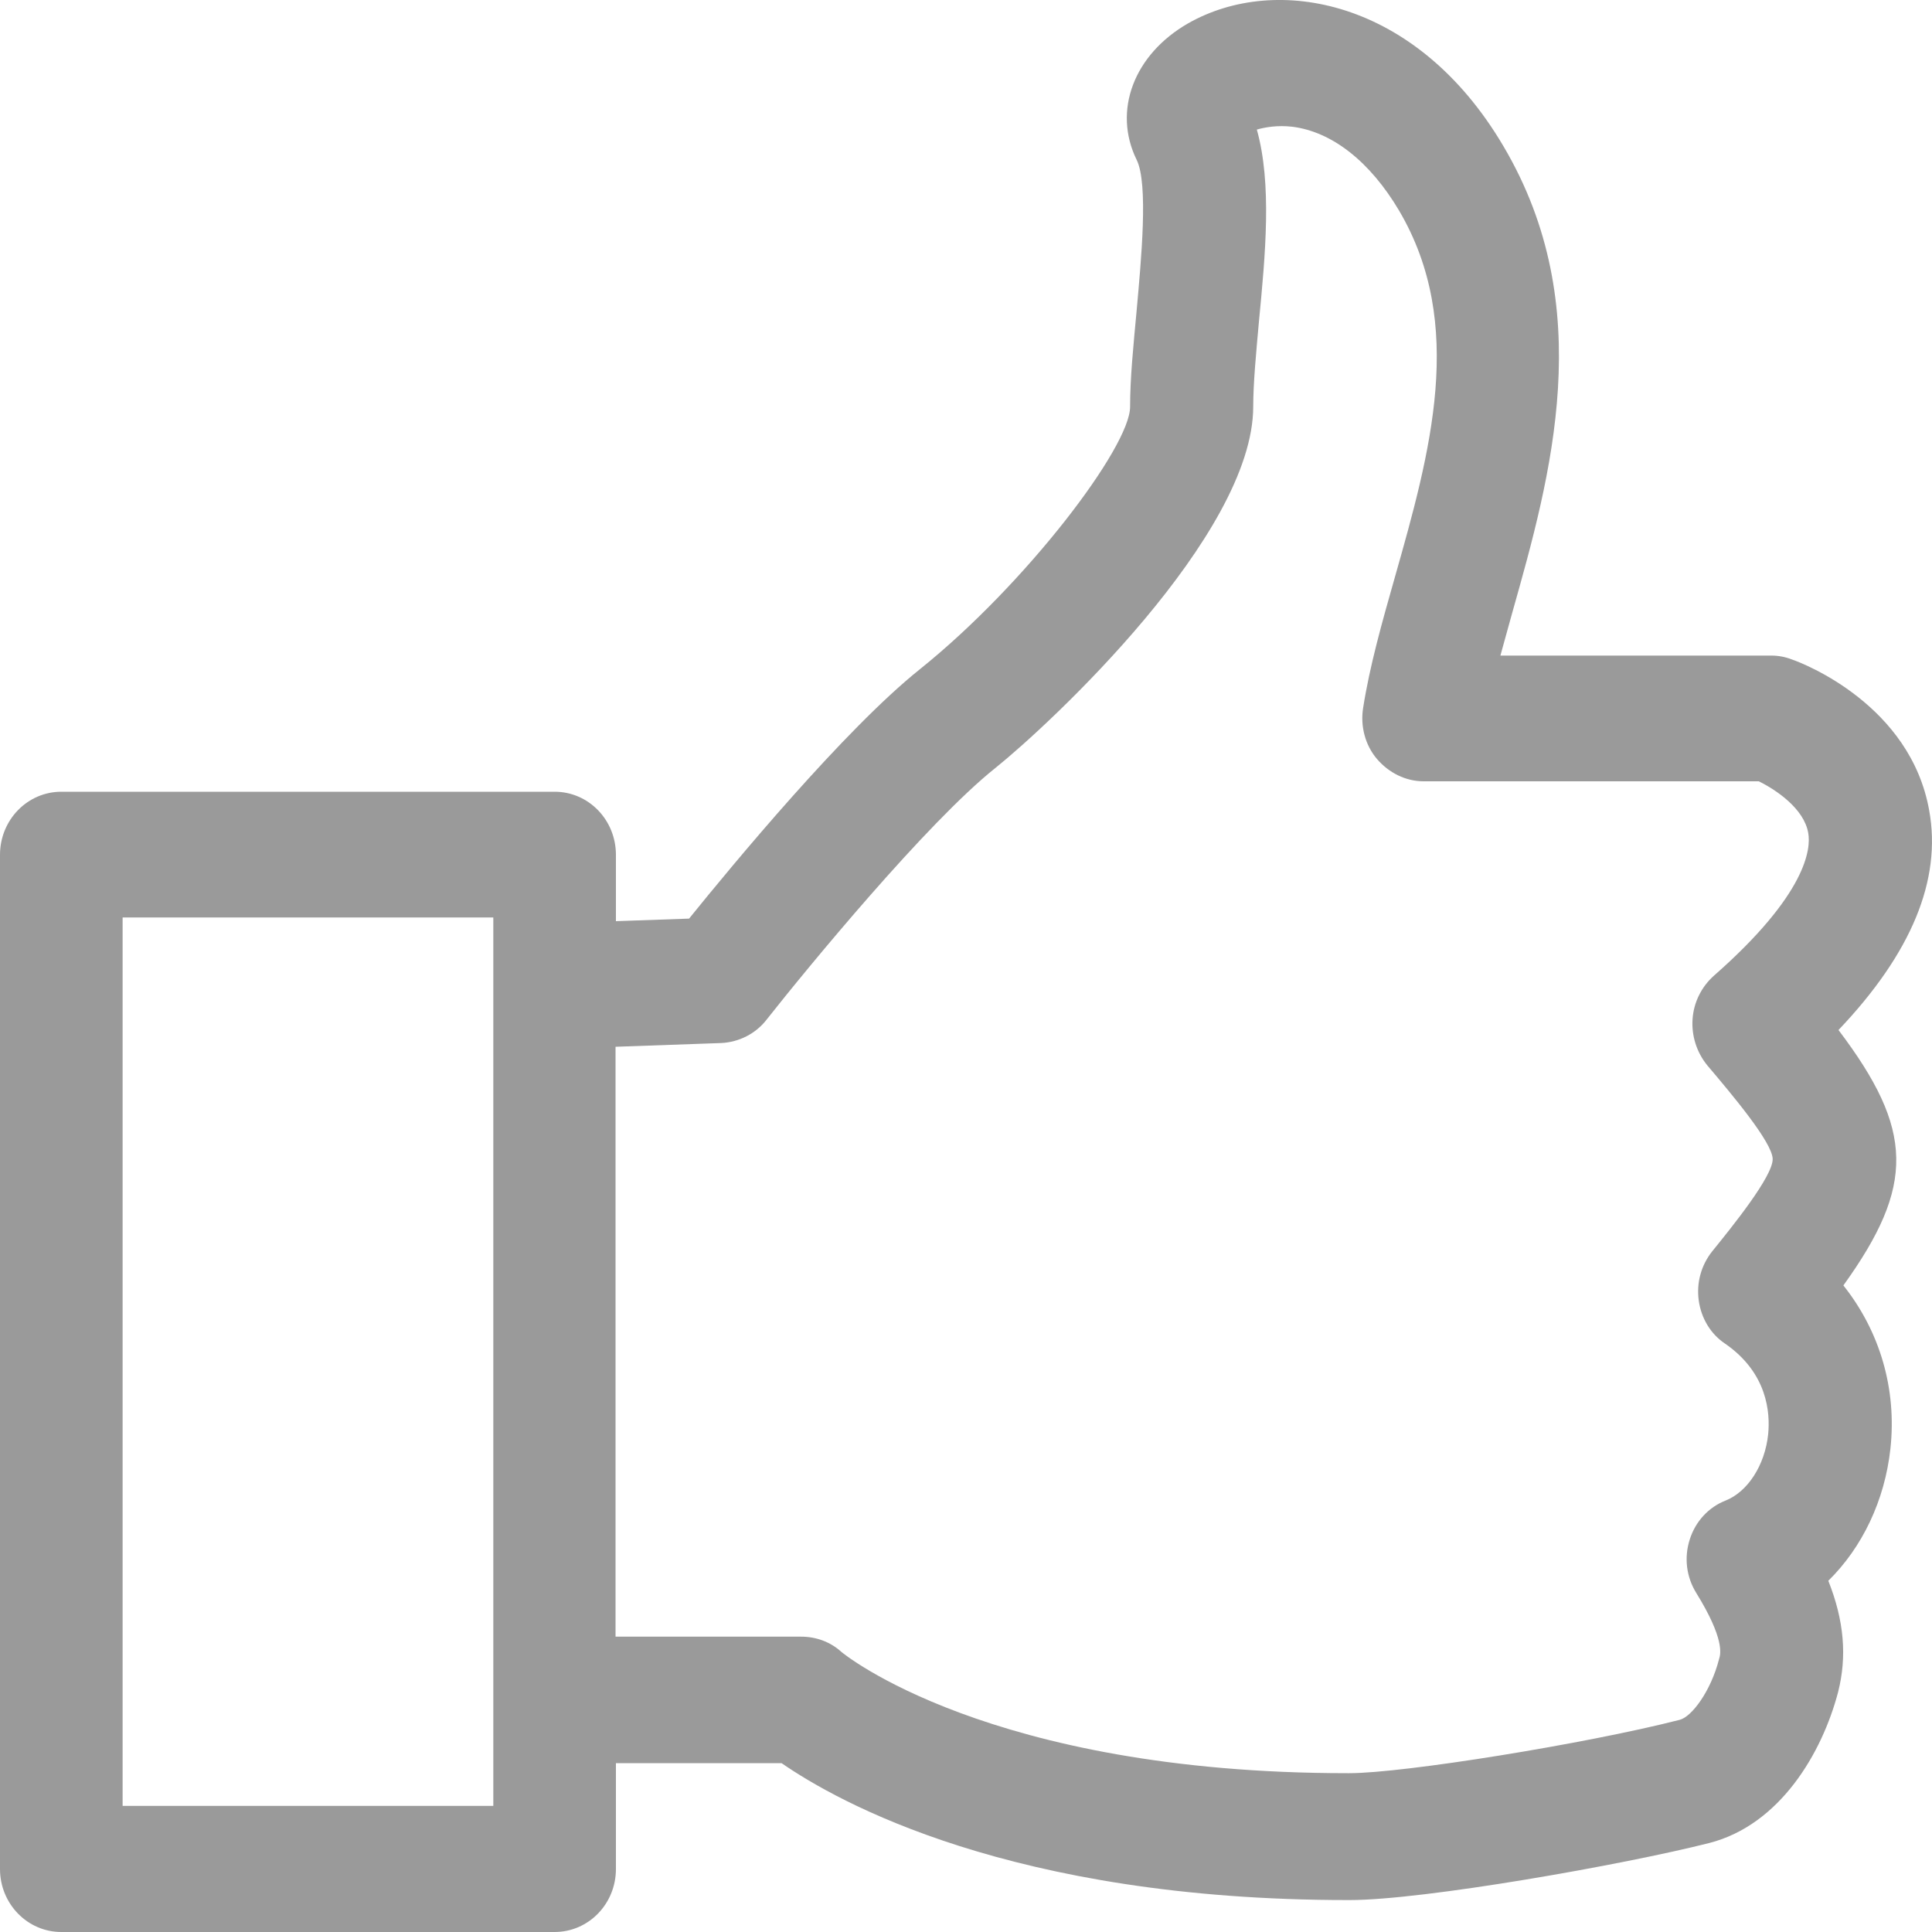 <svg width="15" height="15" viewBox="0 0 15 15" fill="none" xmlns="http://www.w3.org/2000/svg">
<path d="M0 6.633V14.511C0 14.781 0.213 15 0.476 15H4.306C4.57 15 4.782 14.781 4.782 14.511V13.689H6.068C6.502 13.989 7.854 14.752 10.466 14.752H10.479C11.053 14.752 12.605 14.478 13.271 14.309C13.82 14.168 14.147 13.61 14.271 13.137C14.341 12.86 14.318 12.583 14.195 12.273C14.458 12.015 14.633 11.65 14.677 11.249C14.728 10.782 14.594 10.335 14.312 9.98C14.87 9.204 14.861 8.773 14.274 7.997C14.839 7.403 15.077 6.832 14.978 6.291C14.832 5.475 14.007 5.152 13.912 5.12C13.861 5.1 13.807 5.09 13.754 5.09H11.649C11.678 4.983 11.71 4.869 11.742 4.754C12.04 3.698 12.411 2.383 11.672 1.134C10.999 -0.008 9.907 -0.207 9.225 0.181C8.803 0.423 8.638 0.86 8.825 1.241C8.917 1.427 8.86 2.018 8.825 2.409C8.8 2.68 8.774 2.934 8.774 3.159C8.774 3.469 7.968 4.533 7.143 5.195C6.556 5.664 5.687 6.715 5.35 7.132L4.782 7.152V6.637C4.782 6.366 4.57 6.147 4.306 6.147H0.476C0.213 6.147 0 6.366 0 6.637V6.633ZM4.782 8.127L5.601 8.098C5.737 8.091 5.868 8.026 5.953 7.915C6.267 7.517 7.197 6.385 7.73 5.961C8.152 5.622 9.73 4.154 9.73 3.156C9.73 2.977 9.752 2.745 9.774 2.5C9.825 1.972 9.876 1.427 9.758 1.006C9.825 0.987 9.92 0.971 10.034 0.984C10.342 1.023 10.637 1.254 10.863 1.636C11.383 2.52 11.104 3.515 10.831 4.477C10.729 4.836 10.634 5.172 10.583 5.498C10.561 5.638 10.599 5.785 10.691 5.893C10.783 6 10.913 6.066 11.053 6.066H13.655C13.788 6.131 14.007 6.278 14.039 6.467C14.061 6.588 14.03 6.94 13.306 7.576C13.211 7.661 13.15 7.781 13.141 7.912C13.132 8.042 13.173 8.17 13.255 8.271C13.443 8.493 13.76 8.868 13.763 8.998C13.766 9.132 13.446 9.527 13.293 9.716C13.208 9.823 13.17 9.96 13.189 10.097C13.208 10.234 13.281 10.358 13.395 10.433C13.725 10.662 13.744 10.972 13.728 11.135C13.703 11.376 13.569 11.582 13.398 11.65C13.265 11.702 13.163 11.813 13.119 11.953C13.074 12.094 13.093 12.244 13.17 12.368C13.389 12.723 13.36 12.841 13.347 12.88C13.284 13.128 13.135 13.33 13.04 13.353C12.313 13.539 10.897 13.767 10.475 13.767H10.463C7.67 13.767 6.537 12.831 6.531 12.824C6.445 12.746 6.334 12.707 6.22 12.707H4.779V8.127H4.782ZM0.952 7.123H3.83V14.021H0.952V7.123Z" fill="#9A9A9A"/>
</svg>
